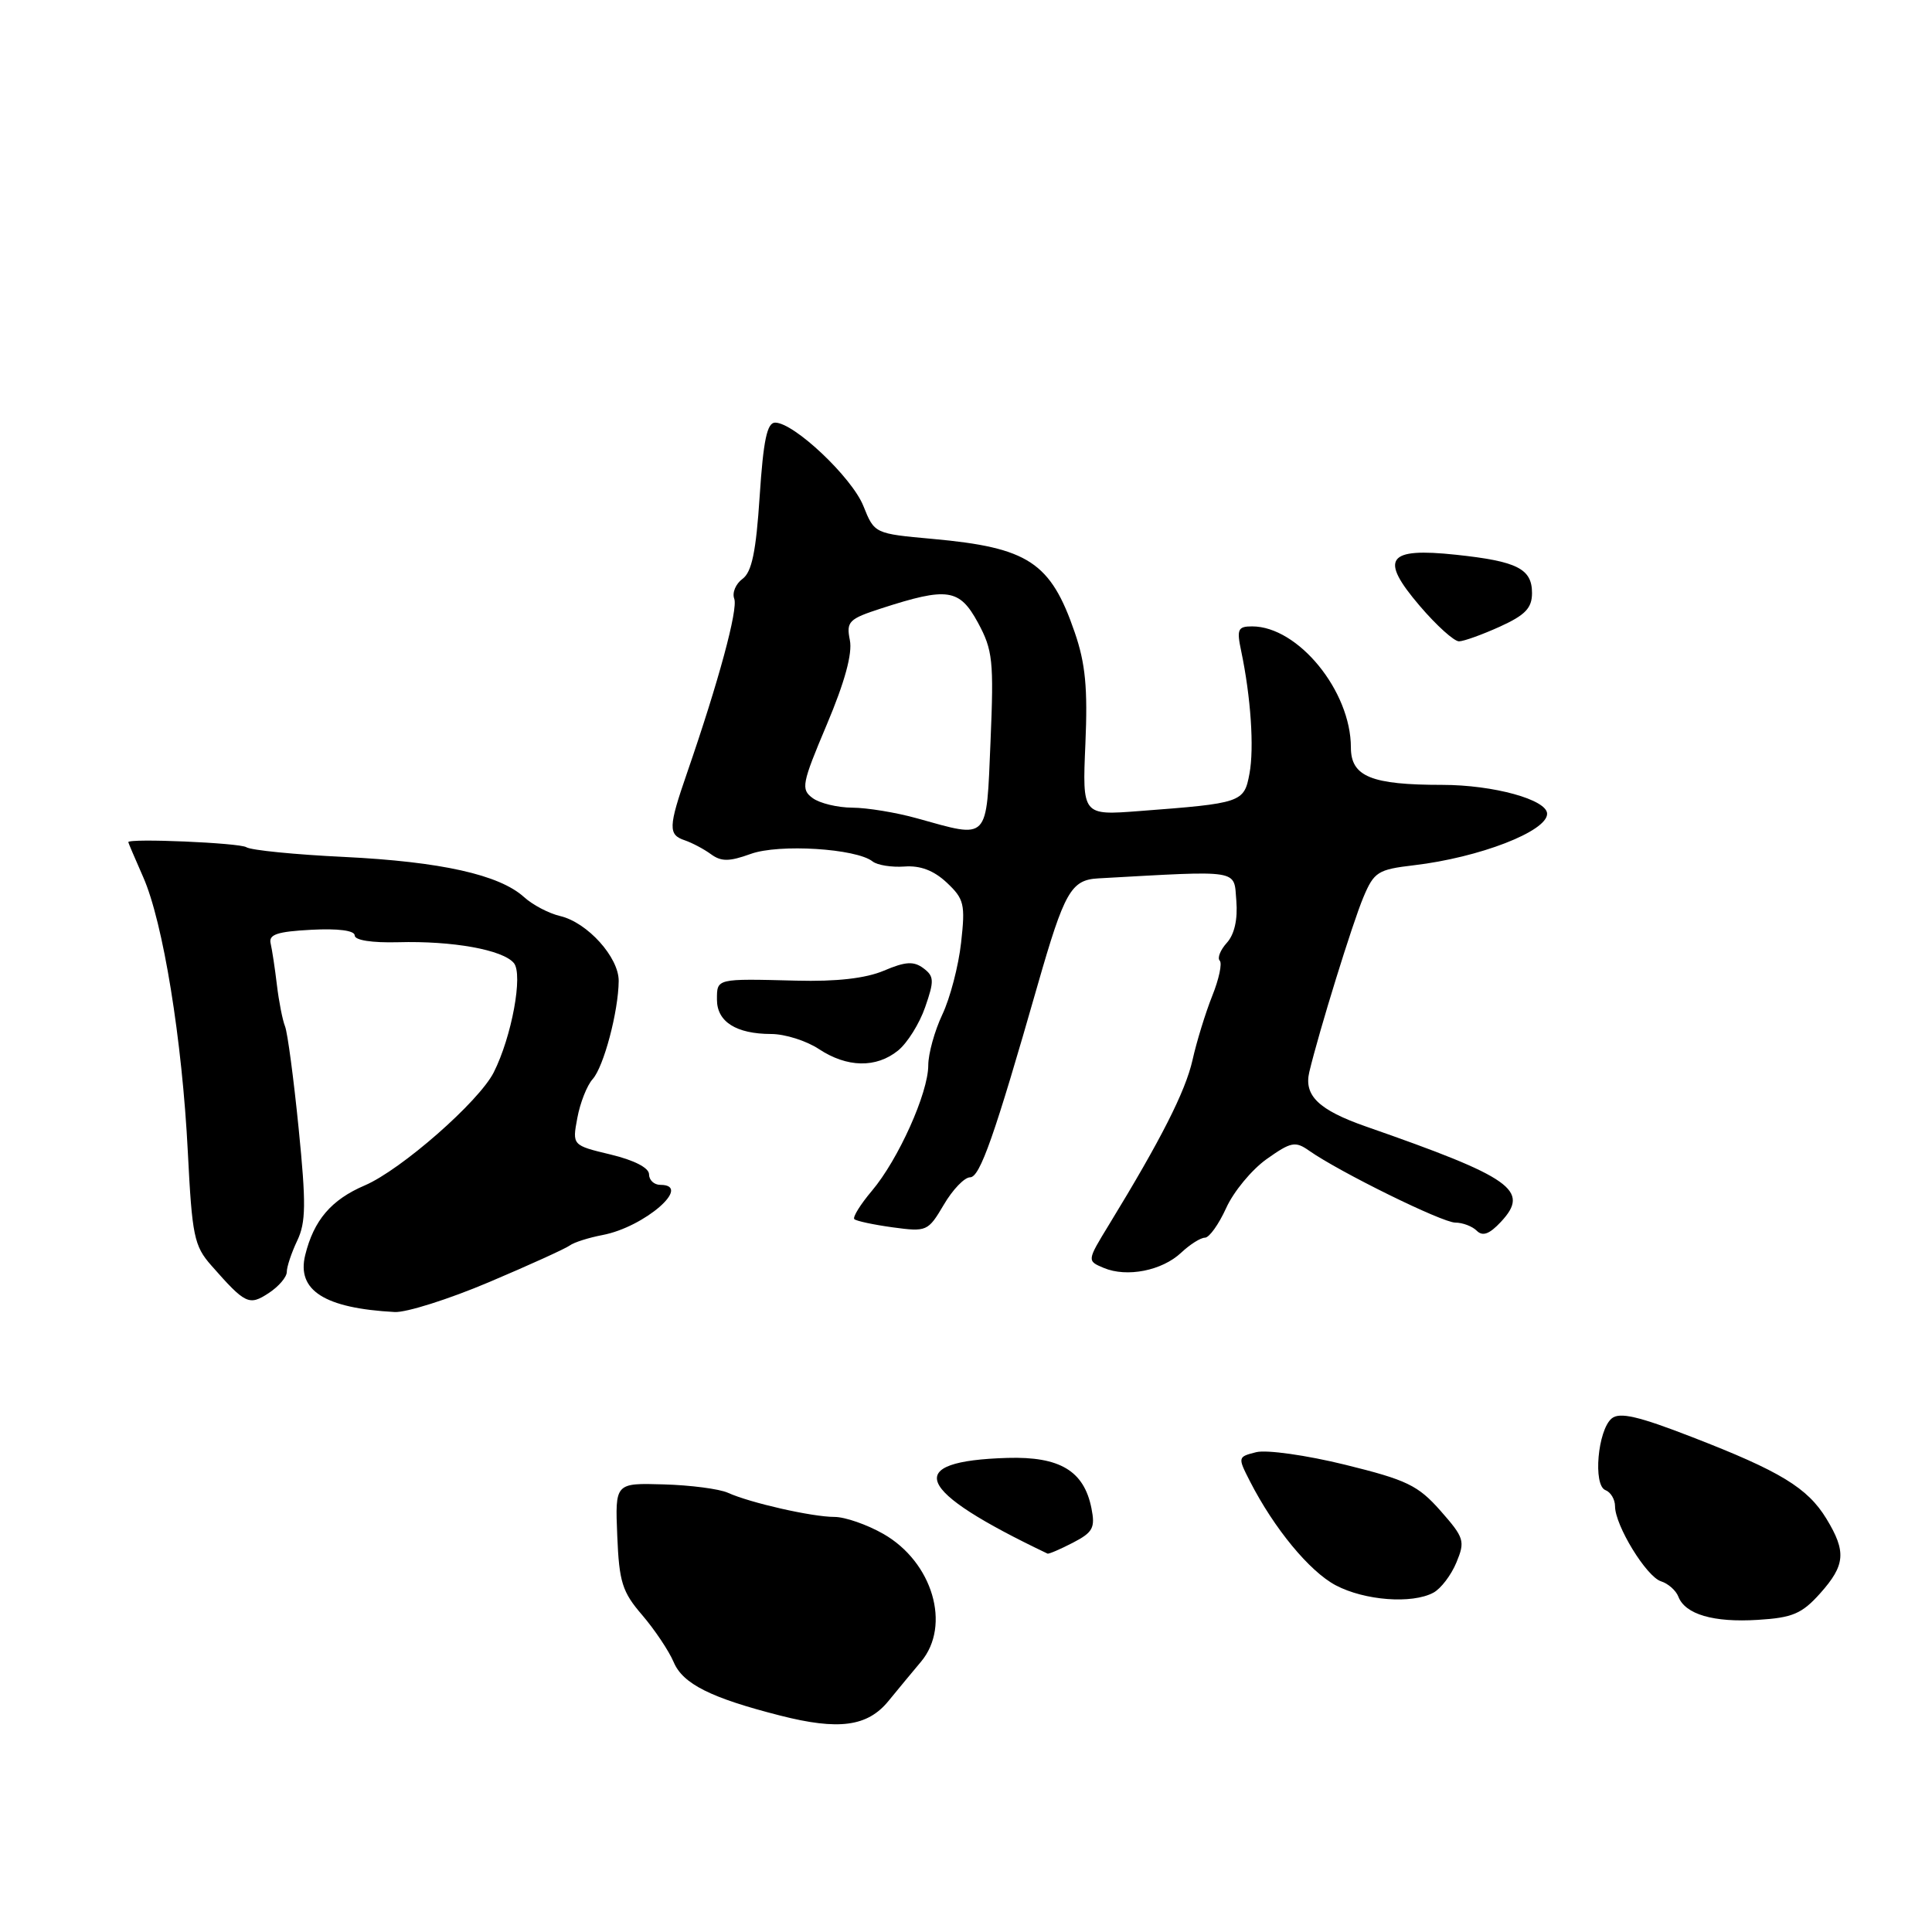 <?xml version="1.0" encoding="UTF-8" standalone="no"?>
<!DOCTYPE svg PUBLIC "-//W3C//DTD SVG 1.1//EN" "http://www.w3.org/Graphics/SVG/1.1/DTD/svg11.dtd" >
<svg xmlns="http://www.w3.org/2000/svg" xmlns:xlink="http://www.w3.org/1999/xlink" version="1.1" viewBox="0 0 256 256">
 <g >
 <path fill="currentColor"
d=" M 117.71 225.41 C 119.02 223.81 120.97 221.45 122.05 220.17 C 126.06 215.37 123.58 206.98 117.05 203.25 C 114.88 202.01 111.96 201.00 110.57 201.00 C 107.61 201.00 99.41 199.14 96.45 197.80 C 95.32 197.29 91.50 196.79 87.95 196.69 C 81.50 196.50 81.50 196.50 81.79 203.50 C 82.04 209.63 82.45 210.94 85.09 214.00 C 86.74 215.93 88.63 218.74 89.27 220.25 C 90.49 223.13 94.19 224.98 103.37 227.32 C 111.12 229.30 114.94 228.79 117.71 225.41 Z  M 241.17 211.14 C 244.52 207.39 244.67 205.61 242.01 201.24 C 239.51 197.14 235.89 194.94 224.21 190.42 C 217.11 187.66 214.61 187.08 213.56 187.95 C 211.71 189.49 211.06 196.81 212.73 197.45 C 213.43 197.72 214.00 198.68 214.00 199.58 C 214.00 202.13 218.15 208.91 220.09 209.53 C 221.04 209.83 222.07 210.74 222.39 211.56 C 223.29 213.91 227.05 215.01 232.92 214.64 C 237.52 214.36 238.76 213.83 241.17 211.14 Z  M 189.93 211.04 C 190.92 210.51 192.29 208.71 192.98 207.04 C 194.16 204.20 194.02 203.76 190.87 200.18 C 187.89 196.81 186.42 196.10 178.22 194.08 C 173.10 192.82 167.83 192.08 166.46 192.42 C 164.00 193.04 163.99 193.08 165.62 196.27 C 168.82 202.53 173.52 208.22 176.99 210.06 C 180.82 212.08 187.09 212.56 189.93 211.04 Z  M 142.16 204.42 C 144.82 203.04 145.14 202.45 144.62 199.84 C 143.63 194.89 140.43 192.98 133.50 193.18 C 119.53 193.60 121.14 197.43 138.80 205.86 C 138.96 205.94 140.48 205.29 142.16 204.42 Z  M 64.80 169.89 C 70.14 167.63 74.95 165.44 75.50 165.03 C 76.05 164.62 78.00 164.00 79.83 163.65 C 85.39 162.60 91.84 157.00 87.50 157.00 C 86.67 157.00 86.00 156.37 86.00 155.60 C 86.00 154.74 84.03 153.73 80.91 152.98 C 75.82 151.76 75.82 151.76 76.50 148.13 C 76.87 146.13 77.78 143.82 78.53 142.99 C 80.00 141.35 81.94 134.04 81.98 129.99 C 82.01 126.86 77.84 122.23 74.22 121.38 C 72.72 121.03 70.57 119.90 69.44 118.87 C 66.16 115.90 58.42 114.18 45.64 113.55 C 39.11 113.24 33.26 112.66 32.64 112.26 C 31.72 111.68 17.00 111.05 17.00 111.59 C 17.00 111.68 17.89 113.75 18.97 116.21 C 21.61 122.18 24.14 137.76 24.89 152.67 C 25.45 163.76 25.72 165.09 27.99 167.67 C 32.52 172.82 33.00 173.05 35.62 171.33 C 36.93 170.47 38.00 169.22 38.00 168.54 C 38.00 167.86 38.62 166.00 39.38 164.40 C 40.54 161.98 40.57 159.50 39.57 149.50 C 38.91 142.90 38.10 136.82 37.77 136.00 C 37.44 135.18 36.95 132.70 36.69 130.50 C 36.43 128.30 36.05 125.83 35.86 125.00 C 35.58 123.82 36.74 123.44 41.25 123.20 C 44.80 123.01 47.00 123.30 47.00 123.95 C 47.00 124.59 49.29 124.94 52.75 124.85 C 59.97 124.65 66.63 125.85 68.09 127.61 C 69.33 129.10 67.81 137.37 65.42 142.10 C 63.46 145.97 53.16 155.00 48.34 157.07 C 43.89 158.97 41.58 161.68 40.44 166.31 C 39.29 170.99 43.01 173.35 52.30 173.85 C 53.84 173.93 59.47 172.15 64.80 169.89 Z  M 156.52 165.98 C 157.68 164.89 159.09 164.00 159.66 164.00 C 160.23 164.00 161.49 162.23 162.47 160.08 C 163.44 157.92 165.85 155.00 167.83 153.59 C 171.06 151.30 171.63 151.18 173.46 152.47 C 177.49 155.30 191.10 162.00 192.83 162.00 C 193.80 162.00 195.09 162.49 195.68 163.08 C 196.46 163.86 197.36 163.53 198.88 161.90 C 202.78 157.72 200.38 156.03 181.00 149.27 C 174.73 147.08 172.75 145.17 173.49 142.04 C 174.79 136.61 179.21 122.32 180.66 118.88 C 182.07 115.53 182.58 115.21 187.36 114.65 C 196.02 113.63 205.00 110.16 205.00 107.83 C 205.00 105.96 197.89 104.00 191.10 104.00 C 181.70 104.00 179.00 102.90 179.00 99.04 C 179.00 91.57 172.01 83.00 165.91 83.00 C 164.03 83.00 163.85 83.38 164.46 86.25 C 165.74 92.34 166.20 99.11 165.56 102.52 C 164.85 106.34 164.54 106.44 150.95 107.47 C 143.41 108.05 143.41 108.05 143.82 98.57 C 144.14 91.19 143.83 87.92 142.41 83.80 C 139.22 74.50 136.27 72.56 123.60 71.41 C 115.87 70.71 115.87 70.71 114.40 67.04 C 112.88 63.25 105.21 56.00 102.71 56.00 C 101.64 56.00 101.15 58.33 100.66 65.75 C 100.18 73.09 99.62 75.80 98.39 76.70 C 97.49 77.36 96.99 78.54 97.29 79.33 C 97.82 80.70 95.23 90.29 91.04 102.41 C 88.55 109.61 88.52 110.61 90.75 111.35 C 91.71 111.68 93.27 112.50 94.21 113.19 C 95.57 114.18 96.62 114.18 99.47 113.15 C 103.21 111.79 113.47 112.43 115.63 114.15 C 116.26 114.64 118.15 114.94 119.84 114.82 C 121.94 114.66 123.73 115.34 125.45 116.95 C 127.76 119.12 127.92 119.82 127.35 124.91 C 127.01 127.99 125.89 132.27 124.86 134.44 C 123.84 136.60 123.00 139.63 123.00 141.16 C 123.00 144.82 119.03 153.65 115.53 157.79 C 114.00 159.60 112.96 161.29 113.20 161.54 C 113.45 161.79 115.74 162.28 118.29 162.63 C 122.80 163.24 122.97 163.17 125.06 159.63 C 126.23 157.63 127.80 156.00 128.54 156.00 C 129.85 156.00 131.77 150.53 137.50 130.50 C 141.04 118.15 141.92 116.59 145.52 116.39 C 164.61 115.33 163.47 115.15 163.82 119.35 C 164.02 121.82 163.57 123.82 162.56 124.93 C 161.70 125.88 161.28 126.94 161.62 127.29 C 161.97 127.63 161.52 129.75 160.62 131.98 C 159.73 134.22 158.55 138.04 158.01 140.48 C 157.07 144.63 153.84 151.00 146.94 162.29 C 144.02 167.07 144.02 167.07 146.26 168.01 C 149.32 169.29 153.97 168.38 156.52 165.98 Z  M 119.00 139.20 C 120.22 138.21 121.84 135.63 122.59 133.45 C 123.81 129.95 123.78 129.36 122.35 128.29 C 121.07 127.34 119.98 127.40 117.12 128.62 C 114.70 129.64 110.85 130.08 105.50 129.94 C 94.86 129.67 95.00 129.64 95.00 132.46 C 95.00 135.39 97.55 137.00 102.18 137.01 C 104.01 137.01 106.85 137.91 108.50 139.00 C 112.23 141.47 116.10 141.55 119.00 139.20 Z  M 198.75 83.03 C 202.11 81.50 203.00 80.57 203.00 78.58 C 203.00 75.36 201.03 74.37 192.95 73.51 C 183.77 72.53 182.74 73.98 188.13 80.29 C 190.34 82.88 192.68 84.99 193.33 84.98 C 193.97 84.97 196.41 84.09 198.75 83.03 Z  M 121.50 108.43 C 118.75 107.66 114.90 107.03 112.94 107.02 C 110.98 107.01 108.61 106.44 107.68 105.75 C 106.10 104.59 106.24 103.86 109.56 96.00 C 111.94 90.36 112.97 86.60 112.61 84.82 C 112.12 82.36 112.46 82.01 116.79 80.61 C 125.56 77.77 127.13 78.00 129.58 82.50 C 131.55 86.14 131.70 87.55 131.25 98.25 C 130.68 111.60 131.15 111.11 121.50 108.43 Z "/>
</g>
</svg>